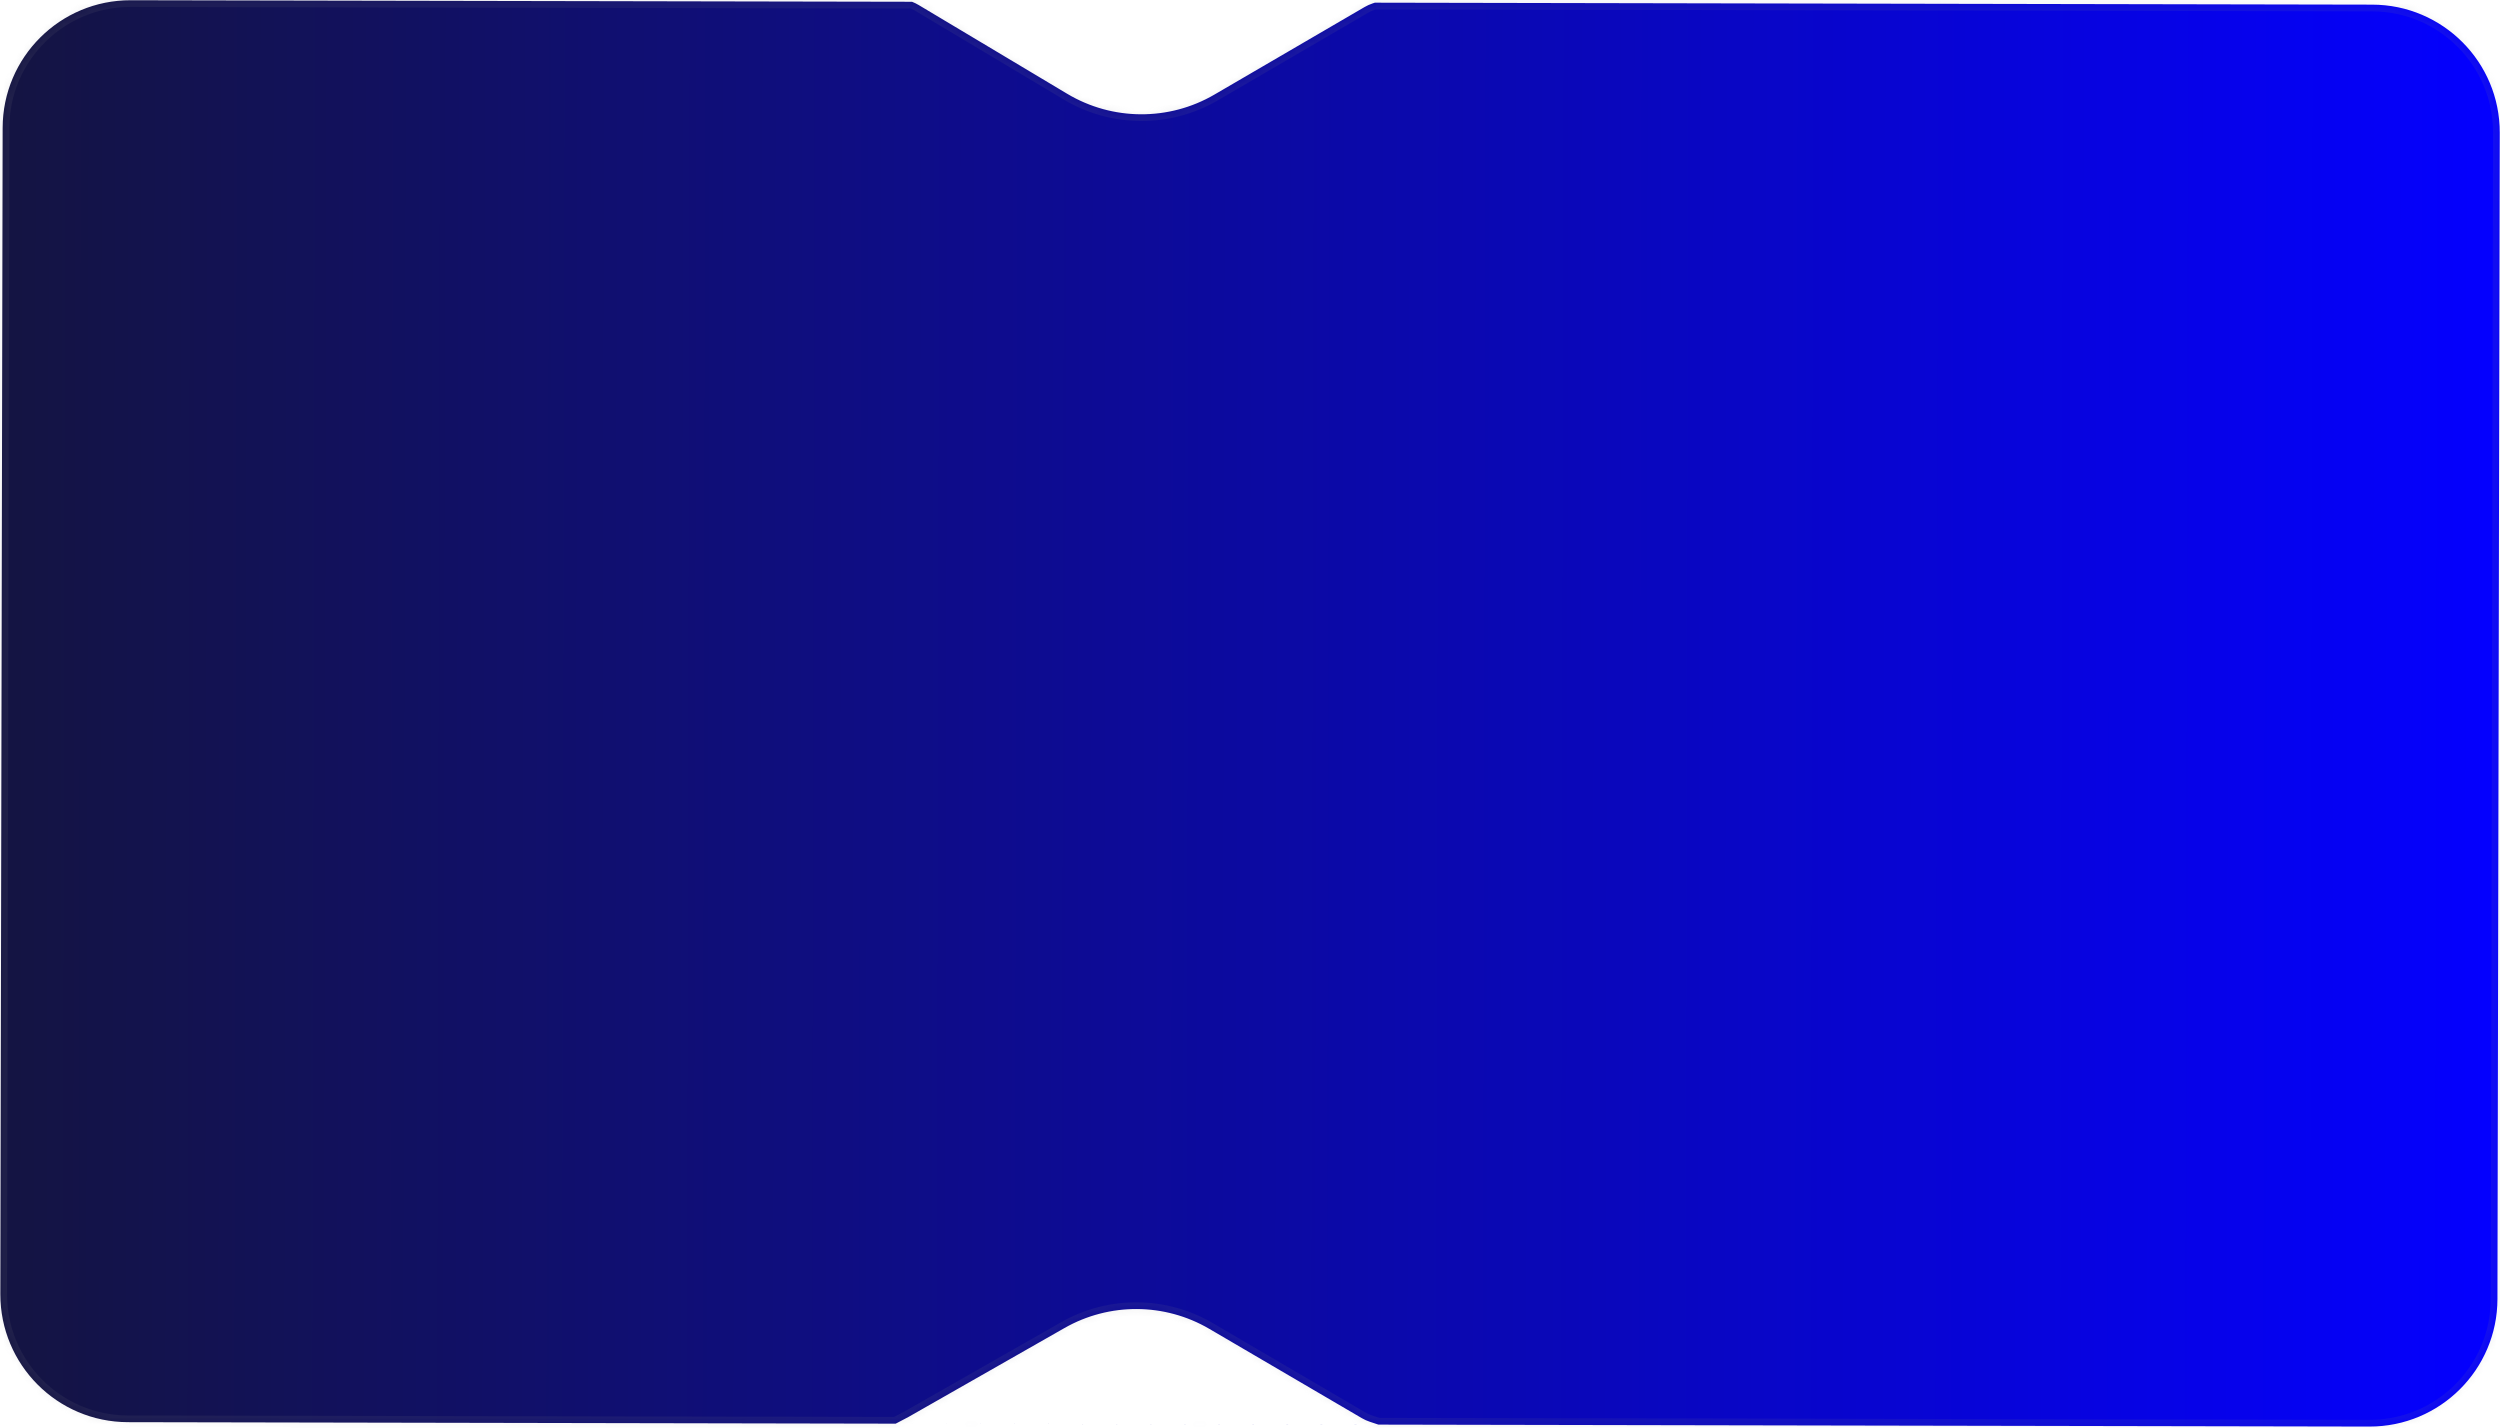 <svg width="373" height="213" viewBox="0 0 373 213" fill="none" xmlns="http://www.w3.org/2000/svg">
<mask id="path-1-inside-1_518_2566" fill="white">
<path fill-rule="evenodd" clip-rule="evenodd" d="M0.053 193.086C0.032 203.615 8.55 212.166 19.079 212.187L353.519 212.842C364.047 212.863 372.598 204.345 372.619 193.817L372.962 19.793C372.983 9.265 364.465 0.713 353.937 0.693L205.122 0.401L204.805 0.506C204.383 0.645 203.977 0.828 203.593 1.052L181.193 14.112C174.396 18.076 165.981 18.03 159.227 13.994L137.063 0.747C136.747 0.558 136.415 0.397 136.072 0.266L19.497 0.037C8.969 0.017 0.417 8.535 0.396 19.063L0.053 193.086ZM203.17 211.58L180.435 198.268C173.771 194.366 165.53 194.318 158.82 198.142L135.523 211.421L133.638 212.411L205.657 212.552L204.377 212.127C203.957 211.988 203.552 211.804 203.17 211.58Z"/>
</mask>
<path fill-rule="evenodd" clip-rule="evenodd" d="M0.053 193.086C0.032 203.615 8.55 212.166 19.079 212.187L353.519 212.842C364.047 212.863 372.598 204.345 372.619 193.817L372.962 19.793C372.983 9.265 364.465 0.713 353.937 0.693L205.122 0.401L204.805 0.506C204.383 0.645 203.977 0.828 203.593 1.052L181.193 14.112C174.396 18.076 165.981 18.03 159.227 13.994L137.063 0.747C136.747 0.558 136.415 0.397 136.072 0.266L19.497 0.037C8.969 0.017 0.417 8.535 0.396 19.063L0.053 193.086ZM203.17 211.58L180.435 198.268C173.771 194.366 165.53 194.318 158.82 198.142L135.523 211.421L133.638 212.411L205.657 212.552L204.377 212.127C203.957 211.988 203.552 211.804 203.17 211.58Z" fill="url(#paint0_linear_518_2566)"/>
<path d="M19.079 212.187L19.077 213.187L19.079 212.187ZM0.053 193.086L-0.947 193.084L0.053 193.086ZM353.519 212.842L353.521 211.842L353.519 212.842ZM372.619 193.817L371.619 193.815L372.619 193.817ZM372.962 19.793L373.962 19.795L372.962 19.793ZM353.937 0.693L353.939 -0.307L353.937 0.693ZM205.122 0.401L204.809 -0.549L204.963 -0.599L205.124 -0.599L205.122 0.401ZM204.805 0.506L205.118 1.455L204.805 0.506ZM203.593 1.052L204.096 1.915L204.096 1.915L203.593 1.052ZM181.193 14.112L180.69 13.248L181.193 14.112ZM159.227 13.994L158.714 14.852L159.227 13.994ZM137.063 0.747L136.55 1.605L136.55 1.605L137.063 0.747ZM136.072 0.266L136.074 -0.734L136.258 -0.734L136.429 -0.668L136.072 0.266ZM0.396 19.063L1.396 19.065L0.396 19.063ZM180.435 198.268L179.93 199.131L179.93 199.131L180.435 198.268ZM203.17 211.58L203.675 210.717L203.675 210.717L203.17 211.58ZM158.82 198.142L159.315 199.011L158.82 198.142ZM135.523 211.421L136.018 212.29L136.003 212.298L135.988 212.307L135.523 211.421ZM133.638 212.411L133.636 213.411L133.173 211.526L133.638 212.411ZM205.657 212.552L205.972 211.603L205.655 213.552L205.657 212.552ZM204.377 212.127L204.062 213.076L204.062 213.076L204.377 212.127ZM19.077 213.187C7.996 213.165 -0.969 204.165 -0.947 193.084L1.053 193.088C1.034 203.064 9.105 211.167 19.081 211.187L19.077 213.187ZM353.517 213.842L19.077 213.187L19.081 211.187L353.521 211.842L353.517 213.842ZM373.619 193.819C373.597 204.899 364.597 213.864 353.517 213.842L353.521 211.842C363.497 211.862 371.6 203.791 371.619 193.815L373.619 193.819ZM373.962 19.795L373.619 193.819L371.619 193.815L371.962 19.791L373.962 19.795ZM353.939 -0.307C365.019 -0.285 373.984 8.715 373.962 19.795L371.962 19.791C371.982 9.815 363.911 1.712 353.935 1.693L353.939 -0.307ZM205.124 -0.599L353.939 -0.307L353.935 1.693L205.12 1.401L205.124 -0.599ZM205.435 1.351L205.118 1.455L204.492 -0.444L204.809 -0.549L205.435 1.351ZM205.118 1.455C204.762 1.573 204.42 1.727 204.096 1.915L203.089 0.188C203.533 -0.071 204.004 -0.283 204.492 -0.444L205.118 1.455ZM204.096 1.915L181.697 14.976L180.69 13.248L203.089 0.188L204.096 1.915ZM181.697 14.976C174.585 19.123 165.78 19.076 158.714 14.852L159.74 13.135C166.181 16.985 174.207 17.029 180.69 13.248L181.697 14.976ZM158.714 14.852L136.55 1.605L137.576 -0.111L159.74 13.135L158.714 14.852ZM136.55 1.605C136.284 1.446 136.004 1.31 135.715 1.2L136.429 -0.668C136.827 -0.516 137.21 -0.33 137.576 -0.111L136.55 1.605ZM19.499 -0.963L136.074 -0.734L136.07 1.266L19.495 1.037L19.499 -0.963ZM-0.604 19.061C-0.582 7.981 8.418 -0.984 19.499 -0.963L19.495 1.037C9.519 1.018 1.416 9.089 1.396 19.065L-0.604 19.061ZM-0.947 193.084L-0.604 19.061L1.396 19.065L1.053 193.088L-0.947 193.084ZM180.941 197.405L203.675 210.717L202.665 212.443L179.93 199.131L180.941 197.405ZM158.325 197.273C165.345 193.272 173.968 193.322 180.941 197.405L179.93 199.131C173.574 195.409 165.714 195.364 159.315 199.011L158.325 197.273ZM135.028 210.552L158.325 197.273L159.315 199.011L136.018 212.29L135.028 210.552ZM133.173 211.526L135.058 210.536L135.988 212.307L134.103 213.296L133.173 211.526ZM205.655 213.552L133.636 213.411L133.64 211.411L205.659 211.552L205.655 213.552ZM204.693 211.178L205.972 211.603L205.342 213.501L204.062 213.076L204.693 211.178ZM203.675 210.717C203.997 210.906 204.338 211.061 204.693 211.178L204.062 213.076C203.575 212.915 203.107 212.702 202.664 212.443L203.675 210.717Z" fill="#767680" fill-opacity="0.12" mask="url(#path-1-inside-1_518_2566)"/>
<defs>
<linearGradient id="paint0_linear_518_2566" x1="0.225" y1="106.075" x2="372.791" y2="106.809" gradientUnits="userSpaceOnUse">
<stop stop-color="#141442"/>
<stop offset="1" stop-color="#0400FF"/>
</linearGradient>
</defs>
</svg>
